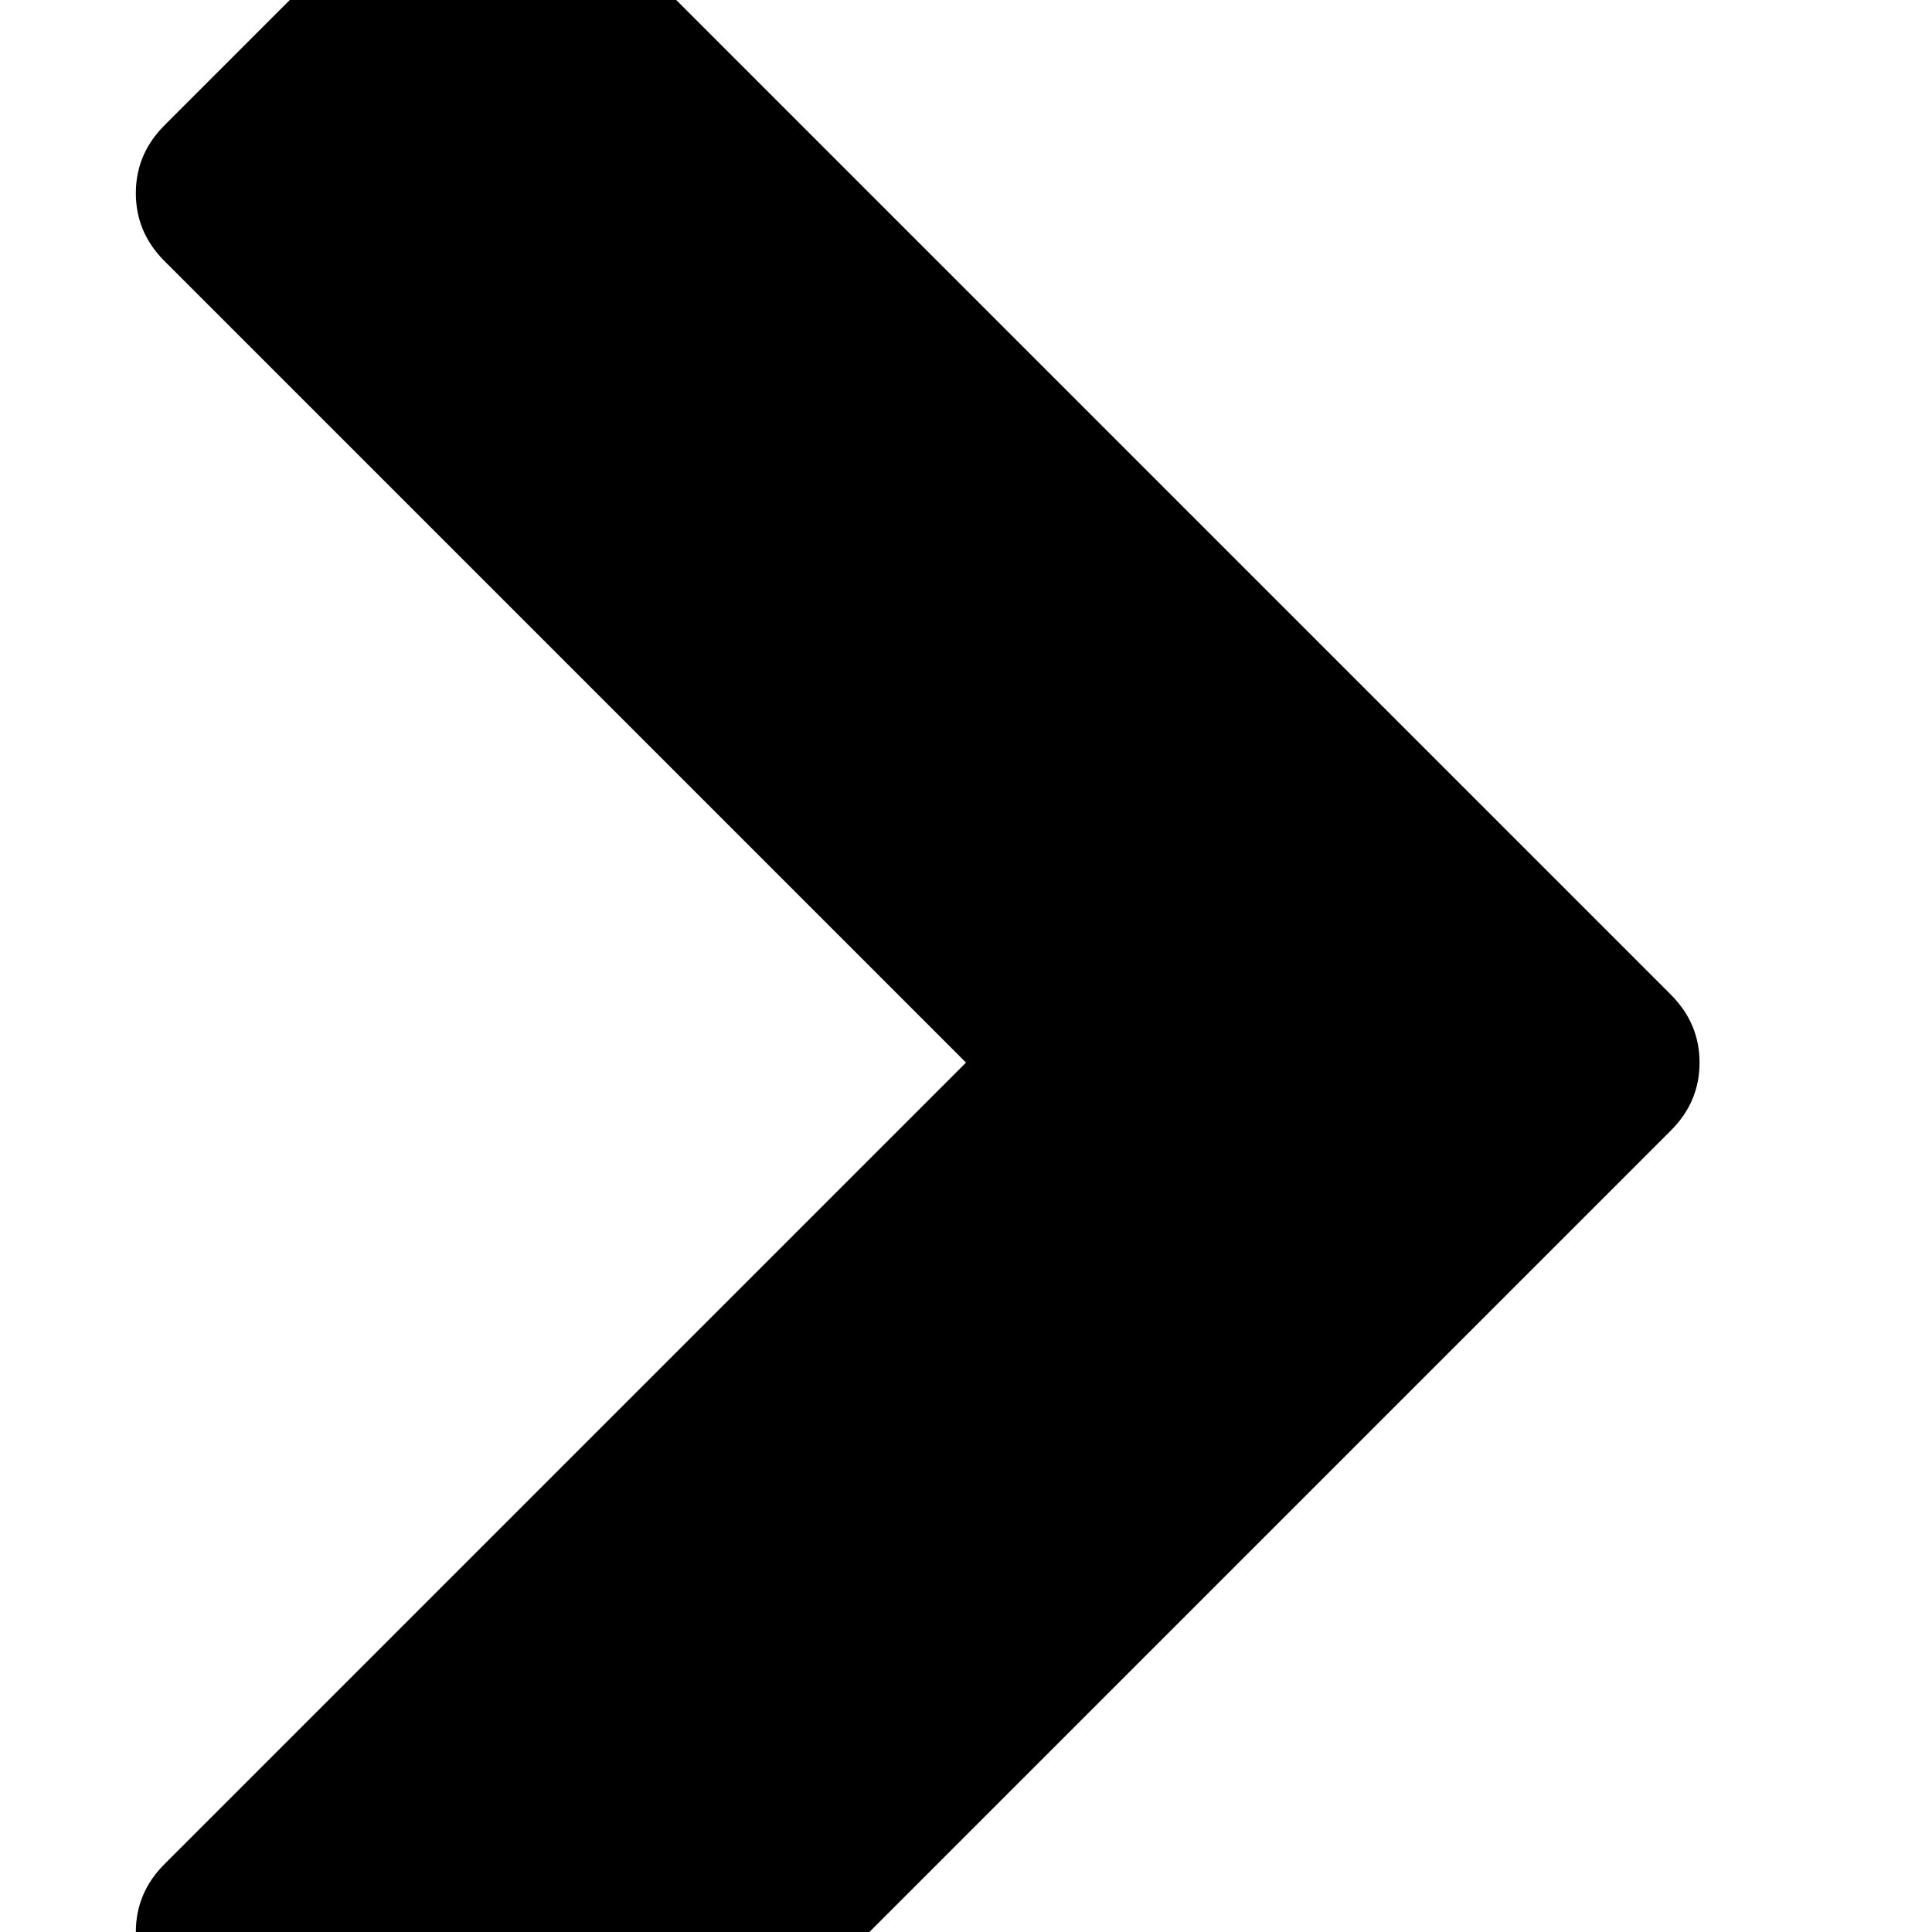 <svg width="128" height="128" viewBox="0 0 1280 1280" xmlns="http://www.w3.org/2000/svg"><path d="M1107 659L365-83q-19-19-45-19t-45 19L109 83q-19 19-19 45t19 45l531 531-531 531q-19 19-19 45t19 45l166 166q19 19 45 19t45-19l742-742q19-19 19-45t-19-45z"/></svg>